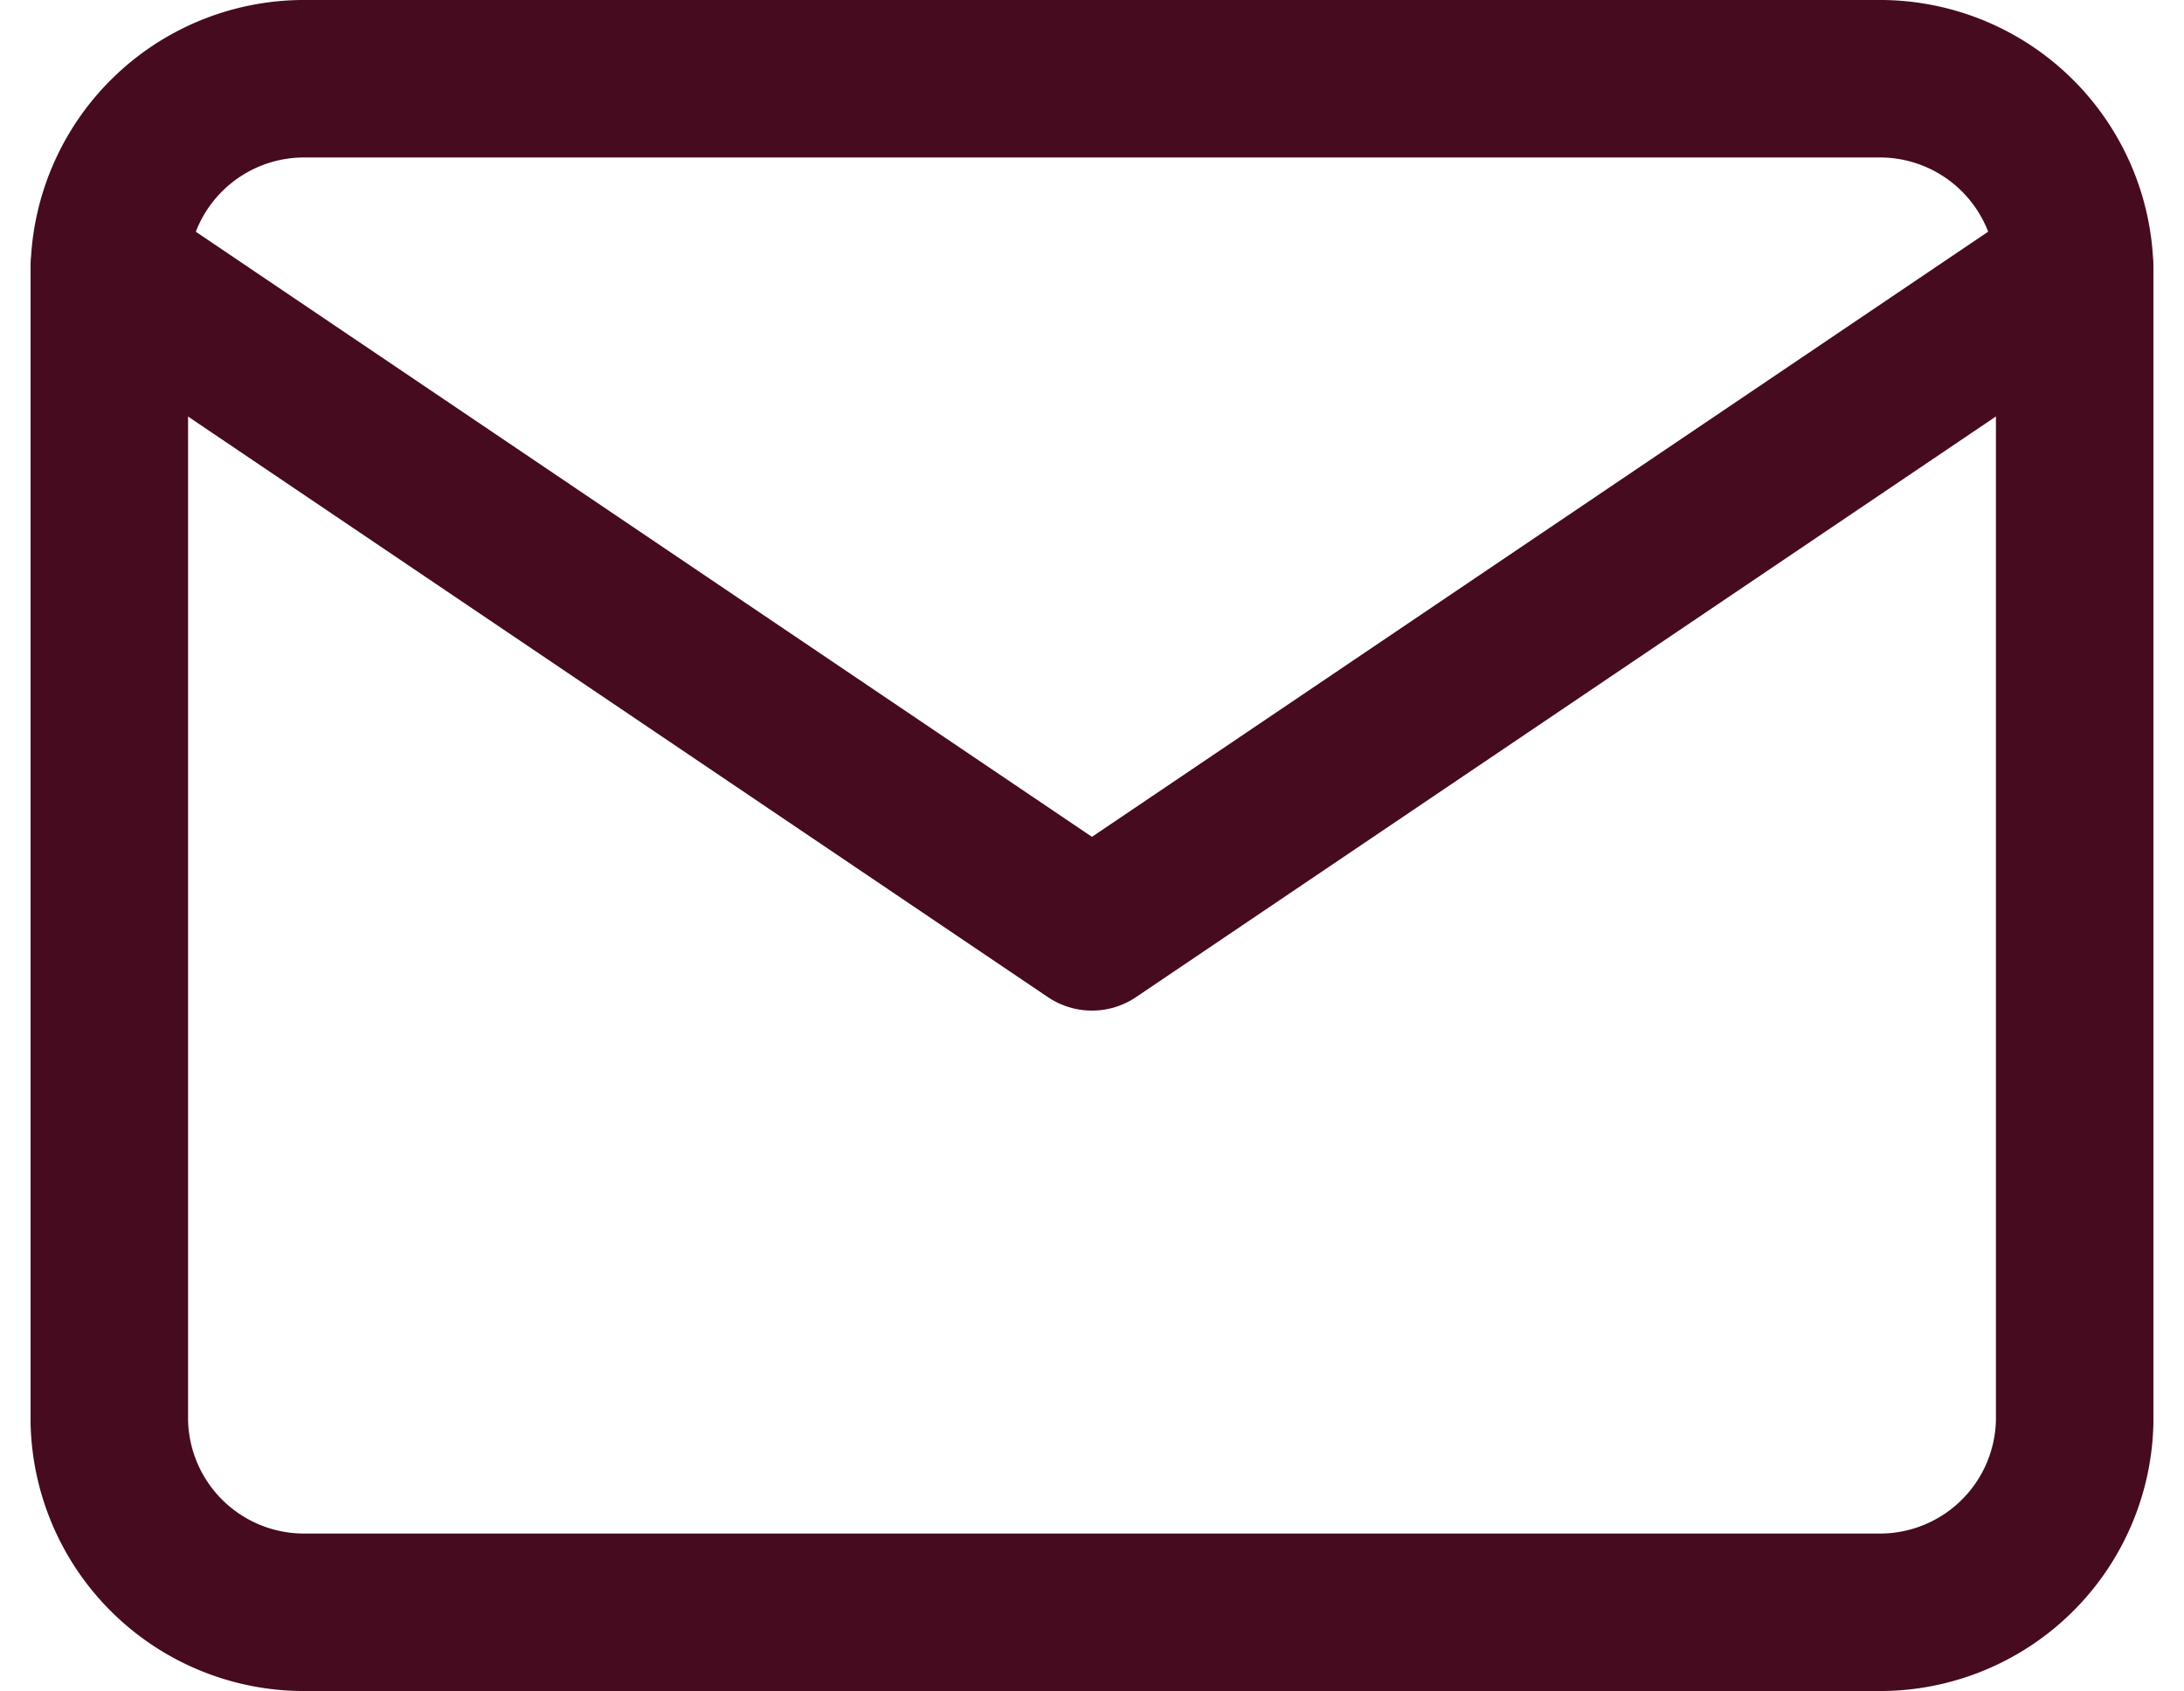 <svg xmlns="http://www.w3.org/2000/svg" width="20.799" height="16.107" viewBox="0 0 20.799 16.107">
  <g id="email-icon" transform="translate(1.041 0.75)">
    <path id="Path_18" data-name="Path 18" d="M4.872,6H19.845a1.855,1.855,0,0,1,1.872,1.826V18.781a1.855,1.855,0,0,1-1.872,1.826H4.872A1.855,1.855,0,0,1,3,18.781V7.826A1.855,1.855,0,0,1,4.872,6Z" transform="translate(-3 -6)" fill="none" stroke="#460b1e" stroke-linecap="round" stroke-linejoin="round" stroke-width="1.5"/>
    <path id="Path_19" data-name="Path 19" d="M21.716,9l-9.358,6.32L3,9" transform="translate(-3 -7.194)" fill="none" stroke="#460b1e" stroke-linecap="round" stroke-linejoin="round" stroke-width="1.5"/>
  </g>
</svg>
